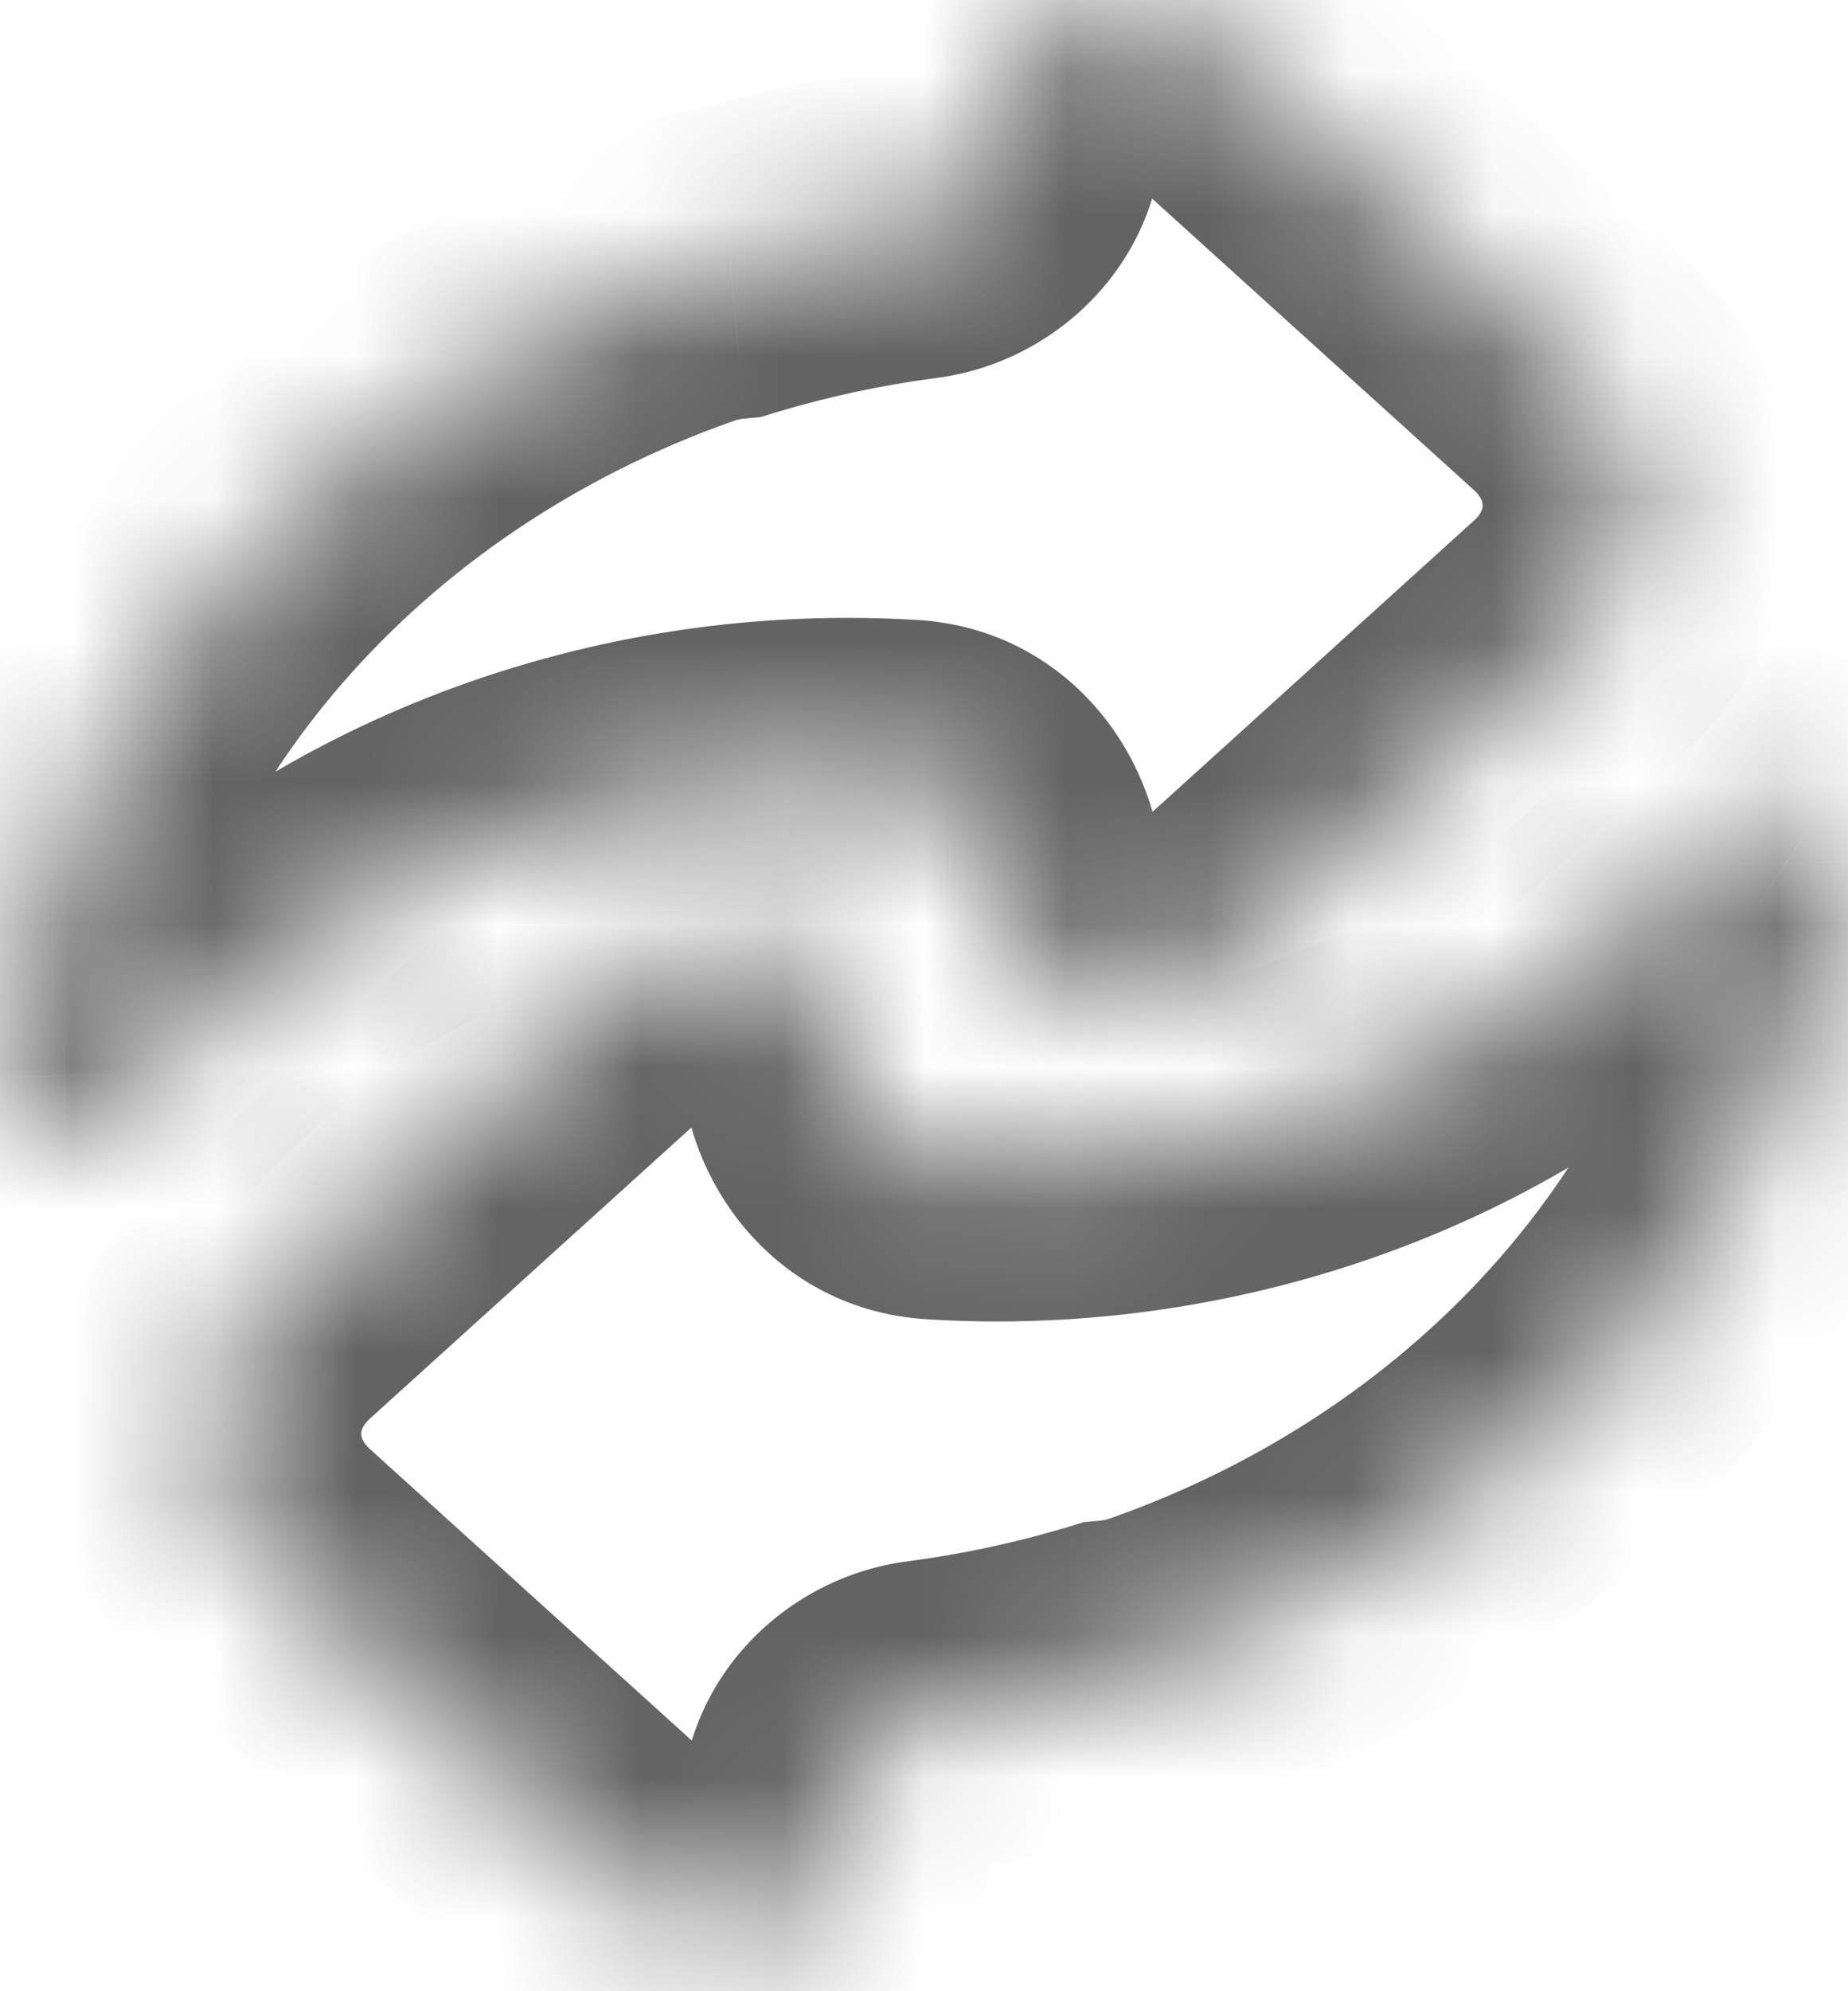 <svg width="13" height="14" viewBox="0 0 13 14" fill="none" xmlns="http://www.w3.org/2000/svg">
<mask id="path-1-inside-1_2_272" fill="white">
<path fill-rule="evenodd" clip-rule="evenodd" d="M12.783 5.735C12.753 5.715 12.721 5.699 12.687 5.687C12.636 5.669 12.583 5.659 12.531 5.658C12.386 5.655 12.245 5.715 12.156 5.825C10.96 7.306 9.036 8.191 7.013 8.191C6.869 8.191 6.726 8.186 6.583 8.178C6.18 8.153 5.888 7.802 5.888 7.399C5.888 6.797 5.513 6.528 5.14 6.528C4.896 6.528 4.653 6.637 4.418 6.846L1.863 9.16C1.301 9.669 1.301 10.493 1.863 11.002L4.418 13.316C4.653 13.528 4.896 13.634 5.14 13.634C5.513 13.634 5.888 13.365 5.888 12.764C5.888 12.406 6.169 12.115 6.523 12.069C6.973 12.01 7.411 11.915 7.834 11.788C7.946 11.777 8.061 11.753 8.176 11.712C10.717 10.819 12.62 8.707 12.968 6.116C12.971 6.097 12.972 6.078 12.971 6.06C12.97 5.932 12.898 5.81 12.783 5.735Z"/>
</mask>
<path d="M12.783 5.735L12.18 6.655L12.182 6.656L12.783 5.735ZM12.687 5.687L13.061 4.652L13.056 4.651L12.687 5.687ZM12.531 5.658L12.507 6.758L12.509 6.758L12.531 5.658ZM12.156 5.825L13.012 6.517L13.014 6.514L12.156 5.825ZM6.583 8.178L6.651 7.08L6.651 7.08L6.583 8.178ZM4.418 6.846L3.685 6.026L3.68 6.031L4.418 6.846ZM1.863 9.16L2.601 9.975L2.601 9.975L1.863 9.16ZM1.863 11.002L2.601 10.187L1.863 11.002ZM4.418 13.316L5.157 12.501V12.501L4.418 13.316ZM6.523 12.069L6.665 13.159H6.665L6.523 12.069ZM7.834 11.788L7.736 10.692L7.624 10.702L7.516 10.735L7.834 11.788ZM8.176 11.712L8.541 12.75L8.541 12.75L8.176 11.712ZM12.968 6.116L14.059 6.263L14.059 6.259L12.968 6.116ZM12.971 6.06L11.871 6.074L11.872 6.086L12.971 6.06ZM13.385 4.814C13.284 4.748 13.175 4.694 13.061 4.652L12.312 6.721C12.267 6.705 12.222 6.683 12.18 6.655L13.385 4.814ZM13.056 4.651C12.891 4.592 12.72 4.562 12.552 4.559L12.509 6.758C12.445 6.757 12.38 6.745 12.317 6.723L13.056 4.651ZM12.555 4.559C12.103 4.549 11.622 4.734 11.299 5.137L13.014 6.514C12.868 6.696 12.669 6.762 12.507 6.758L12.555 4.559ZM11.301 5.134C10.328 6.338 8.728 7.091 7.013 7.091V9.291C9.344 9.291 11.592 8.274 13.012 6.517L11.301 5.134ZM7.013 7.091C6.892 7.091 6.771 7.087 6.651 7.08L6.515 9.275C6.681 9.286 6.847 9.291 7.013 9.291V7.091ZM6.651 7.08C6.762 7.087 6.856 7.141 6.913 7.206C6.966 7.267 6.988 7.336 6.988 7.399H4.788C4.788 8.309 5.46 9.21 6.515 9.275L6.651 7.08ZM6.988 7.399C6.988 6.861 6.814 6.348 6.437 5.965C6.068 5.591 5.589 5.428 5.14 5.428V7.628C5.064 7.628 4.958 7.599 4.871 7.51C4.774 7.412 4.788 7.335 4.788 7.399H6.988ZM5.14 5.428C4.55 5.428 4.056 5.694 3.685 6.026L5.151 7.666C5.199 7.623 5.224 7.613 5.221 7.614C5.219 7.615 5.211 7.619 5.196 7.622C5.181 7.625 5.162 7.628 5.14 7.628V5.428ZM3.68 6.031L1.125 8.344L2.601 9.975L5.157 7.662L3.68 6.031ZM1.125 8.344C0.08 9.29 0.08 10.872 1.125 11.818L2.601 10.187C2.546 10.137 2.541 10.098 2.541 10.081C2.541 10.064 2.546 10.025 2.601 9.975L1.125 8.344ZM1.125 11.818L3.68 14.132L5.157 12.501L2.601 10.187L1.125 11.818ZM3.68 14.132C4.059 14.475 4.555 14.735 5.14 14.735V12.534C5.159 12.534 5.177 12.537 5.192 12.54C5.207 12.543 5.216 12.547 5.219 12.548C5.224 12.55 5.202 12.542 5.157 12.501L3.68 14.132ZM5.14 14.735C5.589 14.735 6.068 14.571 6.437 14.197C6.814 13.814 6.988 13.302 6.988 12.764H4.788C4.788 12.827 4.774 12.75 4.871 12.652C4.958 12.563 5.064 12.534 5.14 12.534V14.735ZM6.988 12.764C6.988 13.01 6.806 13.141 6.665 13.159L6.381 10.978C5.531 11.088 4.788 11.802 4.788 12.764H6.988ZM6.665 13.159C7.175 13.093 7.672 12.986 8.152 12.841L7.516 10.735C7.151 10.845 6.771 10.927 6.381 10.978L6.665 13.159ZM7.932 12.883C8.137 12.865 8.341 12.82 8.541 12.75L7.811 10.675C7.78 10.686 7.755 10.69 7.736 10.692L7.932 12.883ZM8.541 12.75C11.418 11.738 13.648 9.317 14.059 6.263L11.878 5.969C11.592 8.097 10.015 9.899 7.811 10.675L8.541 12.75ZM14.059 6.259C14.069 6.184 14.073 6.108 14.071 6.034L11.872 6.086C11.871 6.048 11.873 6.011 11.878 5.973L14.059 6.259ZM14.071 6.045C14.064 5.511 13.771 5.066 13.383 4.813L12.182 6.656C12.025 6.554 11.875 6.352 11.871 6.074L14.071 6.045Z" fill="#636363" mask="url(#path-1-inside-1_2_272)"/>
<mask id="path-3-inside-2_2_272" fill="white">
<path fill-rule="evenodd" clip-rule="evenodd" d="M0.457 7.976C0.4 7.977 0.341 7.968 0.285 7.948C0.244 7.933 0.207 7.913 0.174 7.89C0.068 7.814 0.002 7.698 0 7.576C-0 7.557 0.001 7.538 0.003 7.518C0.352 4.928 2.255 2.816 4.795 1.922C4.911 1.882 5.025 1.857 5.138 1.847C5.56 1.719 5.998 1.625 6.449 1.566C6.803 1.52 7.083 1.228 7.083 0.871C7.083 0.269 7.459 1.91944e-05 7.832 1.9227e-05C8.075 1.92483e-05 8.319 0.106 8.553 0.318L11.108 2.632C11.671 3.141 11.671 3.966 11.108 4.475L8.553 6.788C8.319 6.998 8.075 7.107 7.832 7.107C7.459 7.107 7.083 6.837 7.083 6.236C7.083 5.832 6.791 5.482 6.388 5.457C6.245 5.448 6.102 5.444 5.959 5.444C3.935 5.444 2.011 6.328 0.815 7.809C0.73 7.915 0.596 7.975 0.457 7.976Z"/>
</mask>
<path d="M0.285 7.948L-0.089 8.982L-0.084 8.984L0.285 7.948ZM0.457 7.976L0.445 6.876L0.442 6.876L0.457 7.976ZM0.174 7.89L0.813 6.994L0.811 6.993L0.174 7.89ZM0 7.576L1.1 7.558L1.1 7.547L0 7.576ZM0.003 7.518L-1.087 7.372L-1.088 7.376L0.003 7.518ZM4.795 1.922L5.16 2.96L5.16 2.96L4.795 1.922ZM5.138 1.847L5.236 2.943L5.348 2.933L5.456 2.9L5.138 1.847ZM6.449 1.566L6.307 0.475L6.307 0.475L6.449 1.566ZM8.553 0.318L7.815 1.134L8.553 0.318ZM11.108 2.632L10.37 3.447L11.108 2.632ZM11.108 4.475L10.37 3.659L10.37 3.659L11.108 4.475ZM8.553 6.788L9.286 7.609L9.291 7.604L8.553 6.788ZM6.388 5.457L6.456 4.359L6.456 4.359L6.388 5.457ZM0.815 7.809L-0.041 7.118L-0.043 7.12L0.815 7.809ZM-0.084 8.984C0.099 9.049 0.288 9.079 0.473 9.076L0.442 6.876C0.512 6.875 0.584 6.887 0.654 6.912L-0.084 8.984ZM-0.465 8.785C-0.35 8.867 -0.224 8.934 -0.089 8.982L0.659 6.913C0.713 6.933 0.764 6.96 0.813 6.994L-0.465 8.785ZM-1.1 7.593C-1.092 8.102 -0.823 8.531 -0.462 8.787L0.811 6.993C0.958 7.097 1.096 7.293 1.1 7.558L-1.1 7.593ZM-1.088 7.376C-1.098 7.452 -1.101 7.528 -1.099 7.604L1.1 7.547C1.101 7.585 1.099 7.623 1.094 7.661L-1.088 7.376ZM4.43 0.885C1.553 1.896 -0.676 4.318 -1.087 7.372L1.093 7.665C1.379 5.537 2.956 3.735 5.16 2.96L4.43 0.885ZM5.039 0.751C4.834 0.77 4.63 0.814 4.43 0.885L5.16 2.96C5.192 2.949 5.217 2.944 5.236 2.943L5.039 0.751ZM6.307 0.475C5.797 0.542 5.299 0.649 4.82 0.794L5.456 2.9C5.821 2.79 6.2 2.708 6.591 2.657L6.307 0.475ZM5.983 0.871C5.983 0.624 6.165 0.494 6.307 0.475L6.591 2.657C7.44 2.546 8.183 1.832 8.183 0.871L5.983 0.871ZM7.832 -1.1C7.383 -1.1 6.903 -0.936 6.534 -0.562C6.157 -0.18 5.983 0.333 5.983 0.871L8.183 0.871C8.183 0.807 8.197 0.885 8.101 0.982C8.013 1.071 7.908 1.1 7.832 1.1L7.832 -1.1ZM9.291 -0.497C8.912 -0.84 8.417 -1.1 7.832 -1.1L7.832 1.1C7.812 1.1 7.794 1.098 7.779 1.095C7.765 1.091 7.756 1.088 7.753 1.086C7.748 1.084 7.769 1.093 7.815 1.134L9.291 -0.497ZM11.847 1.817L9.291 -0.497L7.815 1.134L10.37 3.447L11.847 1.817ZM11.847 5.29C12.891 4.345 12.891 2.762 11.847 1.817L10.37 3.447C10.425 3.497 10.43 3.537 10.43 3.553C10.43 3.57 10.425 3.609 10.37 3.659L11.847 5.29ZM9.291 7.604L11.847 5.29L10.37 3.659L7.815 5.973L9.291 7.604ZM7.832 8.207C8.422 8.207 8.915 7.94 9.286 7.609L7.82 5.968C7.772 6.011 7.748 6.022 7.75 6.02C7.752 6.02 7.761 6.016 7.776 6.013C7.791 6.009 7.81 6.007 7.832 6.007L7.832 8.207ZM5.983 6.236C5.983 6.774 6.157 7.287 6.534 7.669C6.903 8.043 7.383 8.207 7.832 8.207L7.832 6.007C7.908 6.007 8.013 6.036 8.101 6.125C8.197 6.222 8.183 6.299 8.183 6.236L5.983 6.236ZM6.32 6.555C6.209 6.548 6.115 6.493 6.058 6.428C6.005 6.367 5.983 6.298 5.983 6.236L8.183 6.236C8.183 5.326 7.511 4.424 6.456 4.359L6.32 6.555ZM5.959 6.544C6.08 6.544 6.2 6.547 6.32 6.555L6.456 4.359C6.29 4.349 6.124 4.344 5.959 4.344L5.959 6.544ZM1.67 8.5C2.643 7.296 4.244 6.544 5.959 6.544L5.959 4.344C3.627 4.344 1.379 5.36 -0.041 7.118L1.67 8.5ZM0.47 9.076C0.905 9.071 1.361 8.885 1.672 8.498L-0.043 7.12C0.098 6.945 0.288 6.878 0.445 6.876L0.47 9.076Z" fill="#636363" mask="url(#path-3-inside-2_2_272)"/>
</svg>
